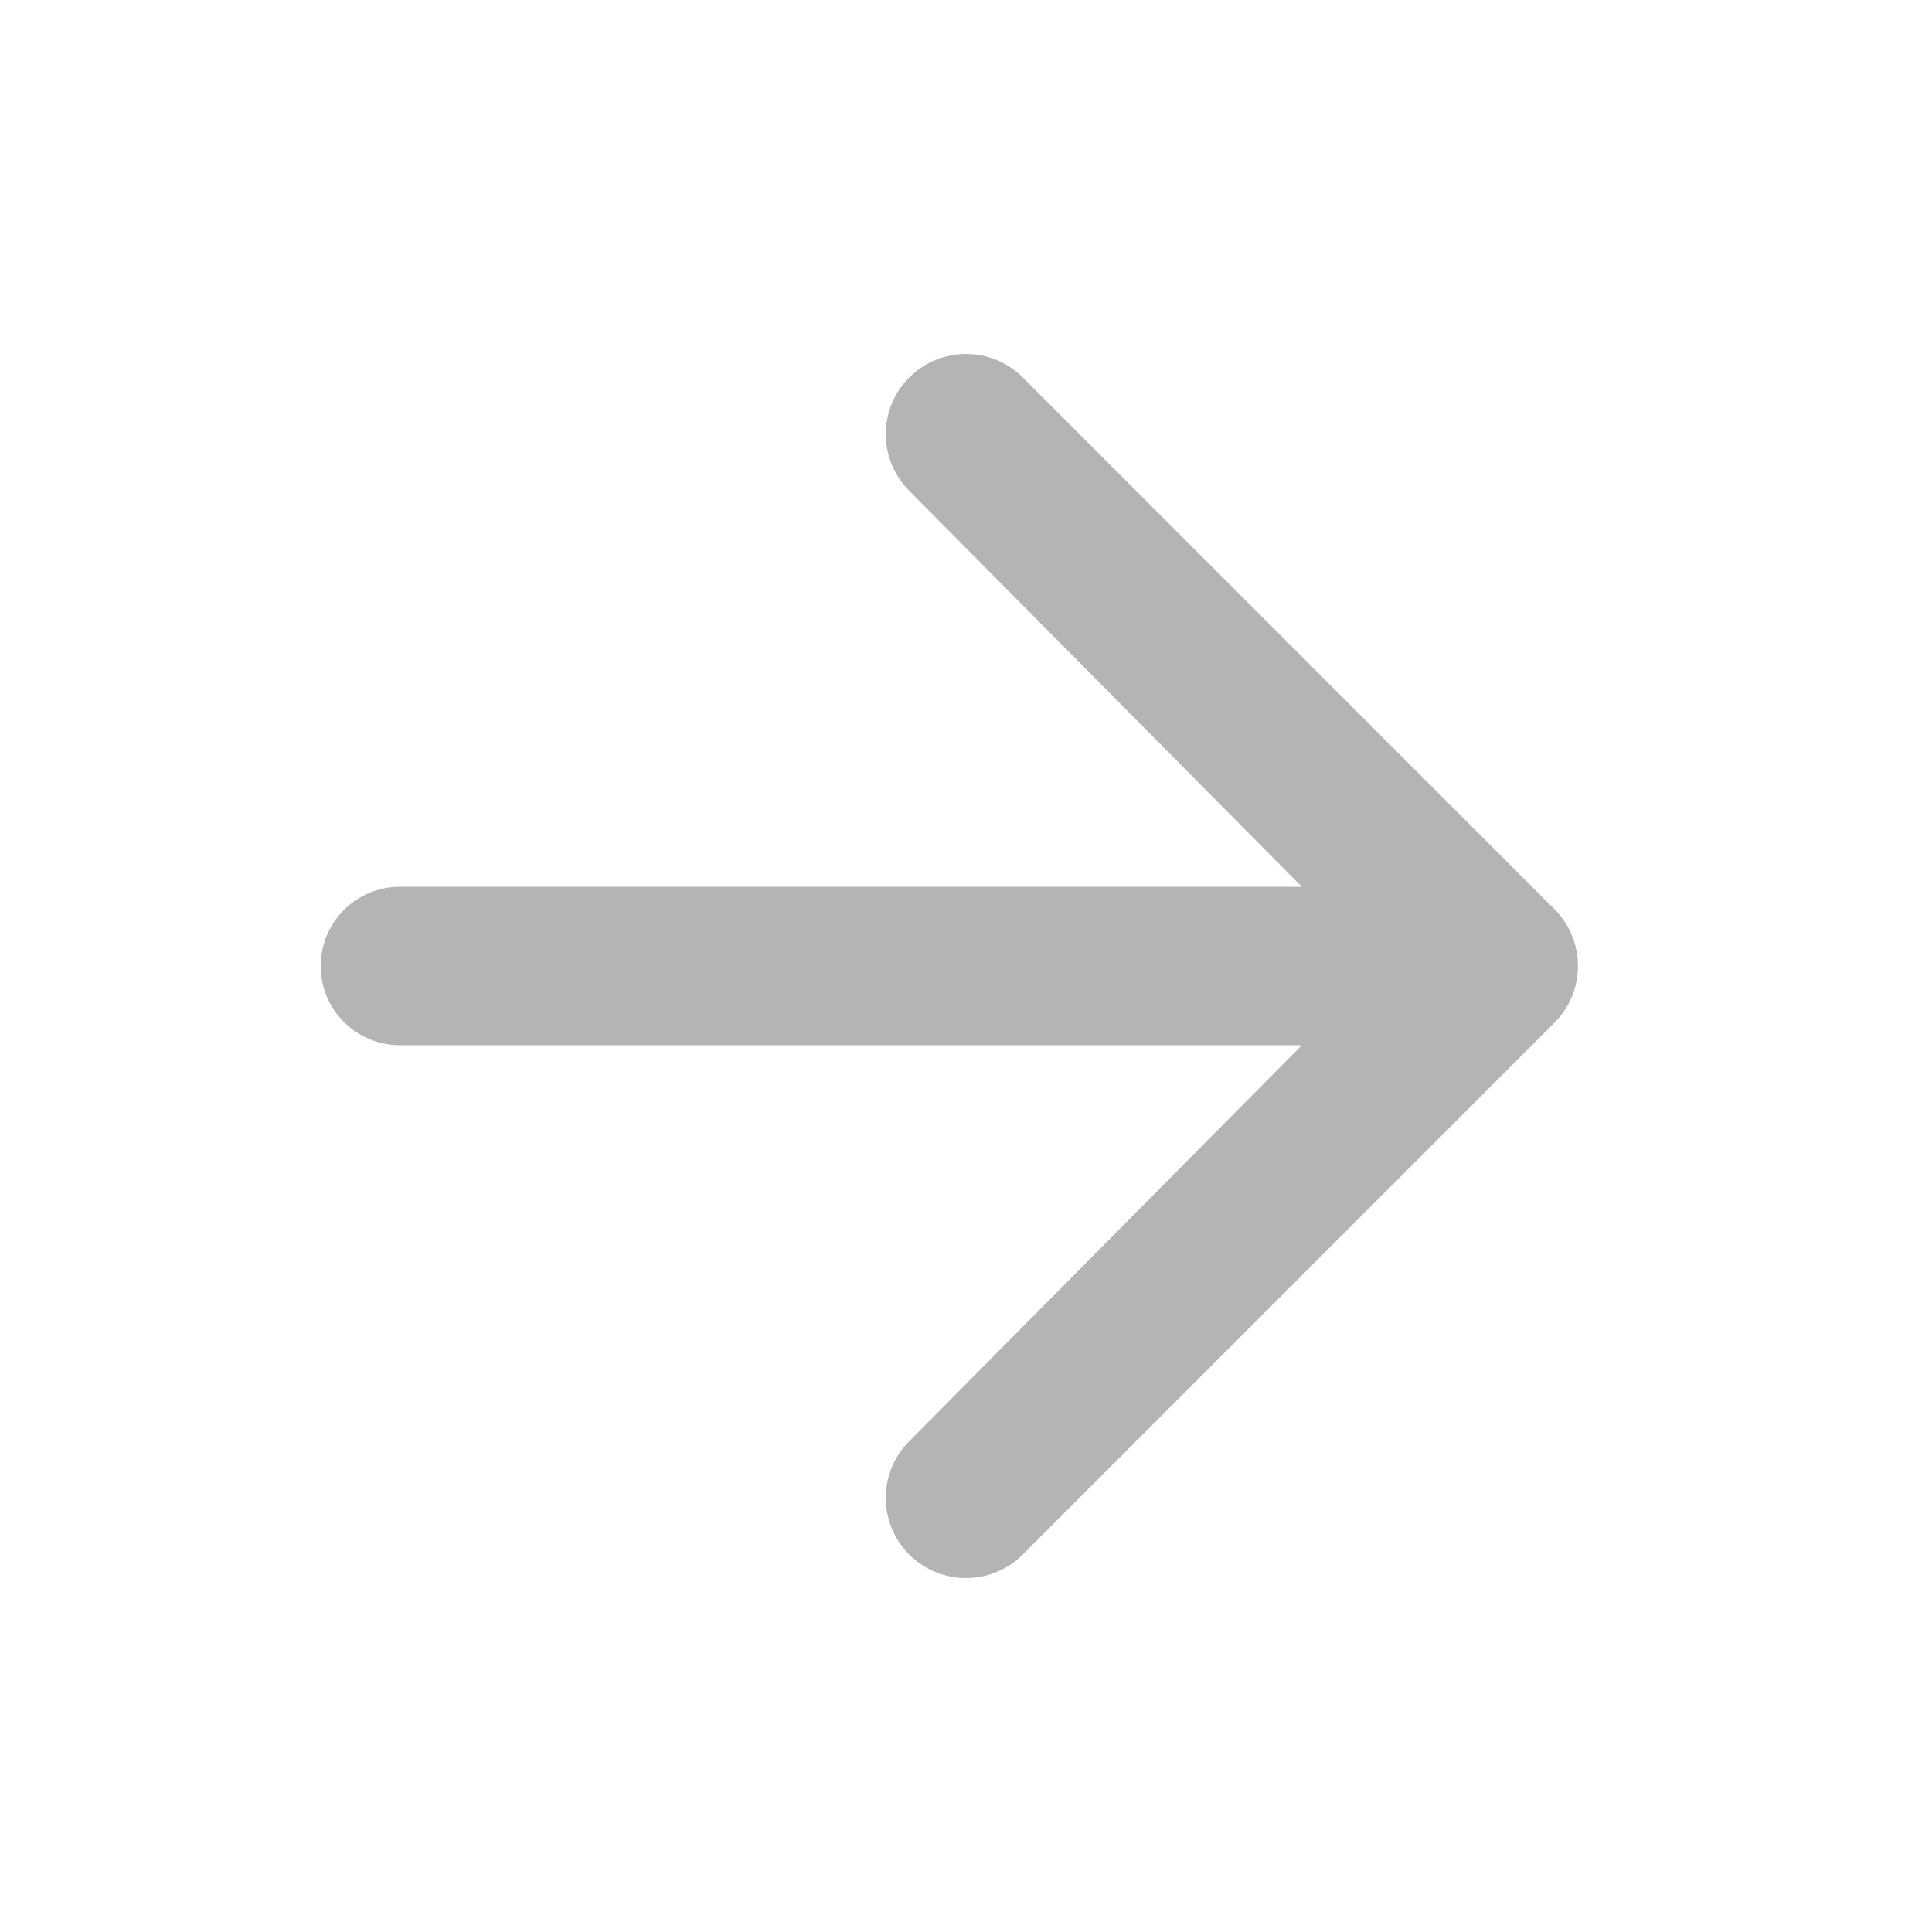<svg width="24" height="24" viewBox="0 0 24 24" fill="none" xmlns="http://www.w3.org/2000/svg">
<path d="M11.295 4.689C11.684 4.3 12.316 4.3 12.705 4.689L19.308 11.293C19.699 11.683 19.699 12.317 19.308 12.707L12.705 19.311C12.316 19.7 11.684 19.7 11.295 19.311C10.907 18.923 10.906 18.294 11.293 17.905L16.172 12.984H4.969C4.425 12.984 3.984 12.544 3.984 12C3.984 11.456 4.425 11.016 4.969 11.016H16.172L11.293 6.095C10.906 5.706 10.907 5.077 11.295 4.689Z" fill="#B4B4B4"/>
</svg>
